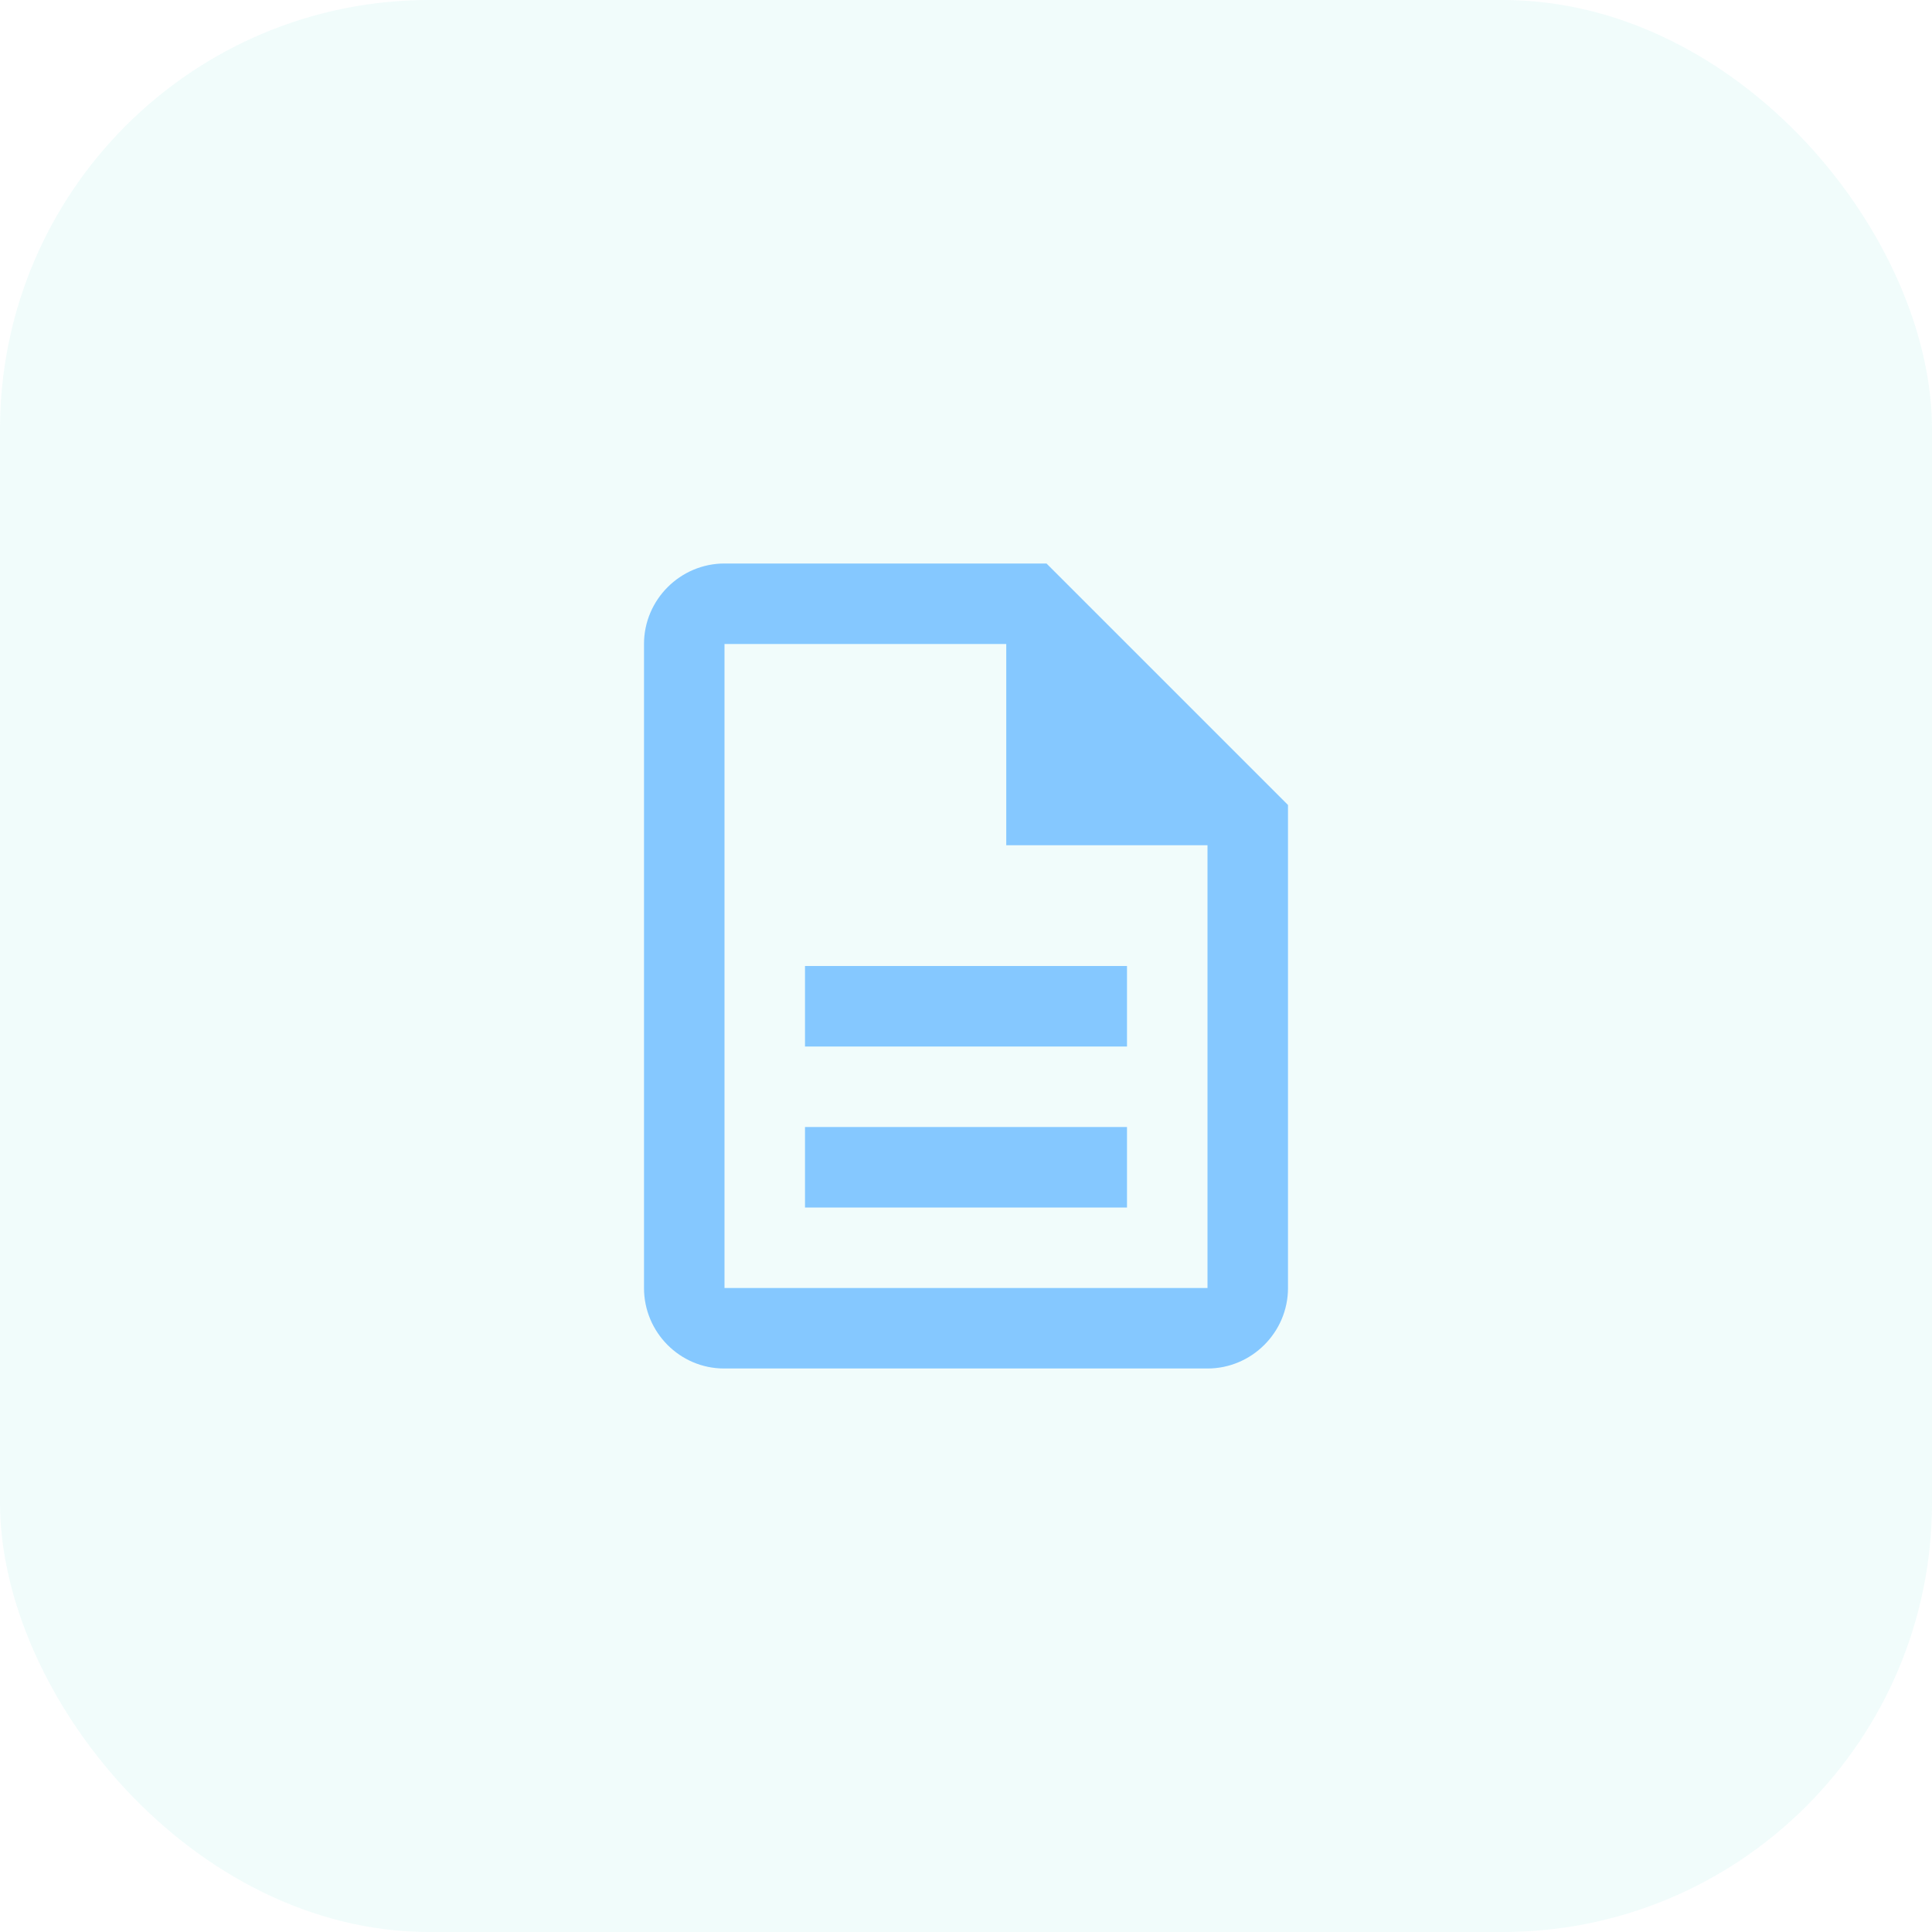 <svg width="36" height="36" viewBox="0 0 36 36" fill="none" xmlns="http://www.w3.org/2000/svg">
<g opacity="0.48" filter="url(#filter0_b_1_390)">
<rect width="36" height="36" rx="8" fill="#E1F9F7"/>
<g clip-path="url(#clip0_1_390)">
<path d="M15 21H21V22.5H15V21ZM15 18H21V19.5H15V18ZM19.5 10.5H13.5C12.675 10.5 12 11.175 12 12V24C12 24.825 12.668 25.5 13.492 25.5H22.5C23.325 25.5 24 24.825 24 24V15L19.5 10.5ZM22.5 24H13.5V12H18.75V15.75H22.5V24Z" fill="#008DFF"/>
</g>
</g>
<defs>
<filter id="filter0_b_1_390" x="-24" y="-24" width="84" height="84" filterUnits="userSpaceOnUse" color-interpolation-filters="sRGB">
<feFlood flood-opacity="0" result="BackgroundImageFix"/>
<feGaussianBlur in="BackgroundImageFix" stdDeviation="12"/>
<feComposite in2="SourceAlpha" operator="in" result="effect1_backgroundBlur_1_390"/>
<feBlend mode="normal" in="SourceGraphic" in2="effect1_backgroundBlur_1_390" result="shape"/>
</filter>
<clipPath id="clip0_1_390">
<rect width="18" height="18" fill="white" transform="translate(9 9)"/>
</clipPath>
</defs>
</svg>
